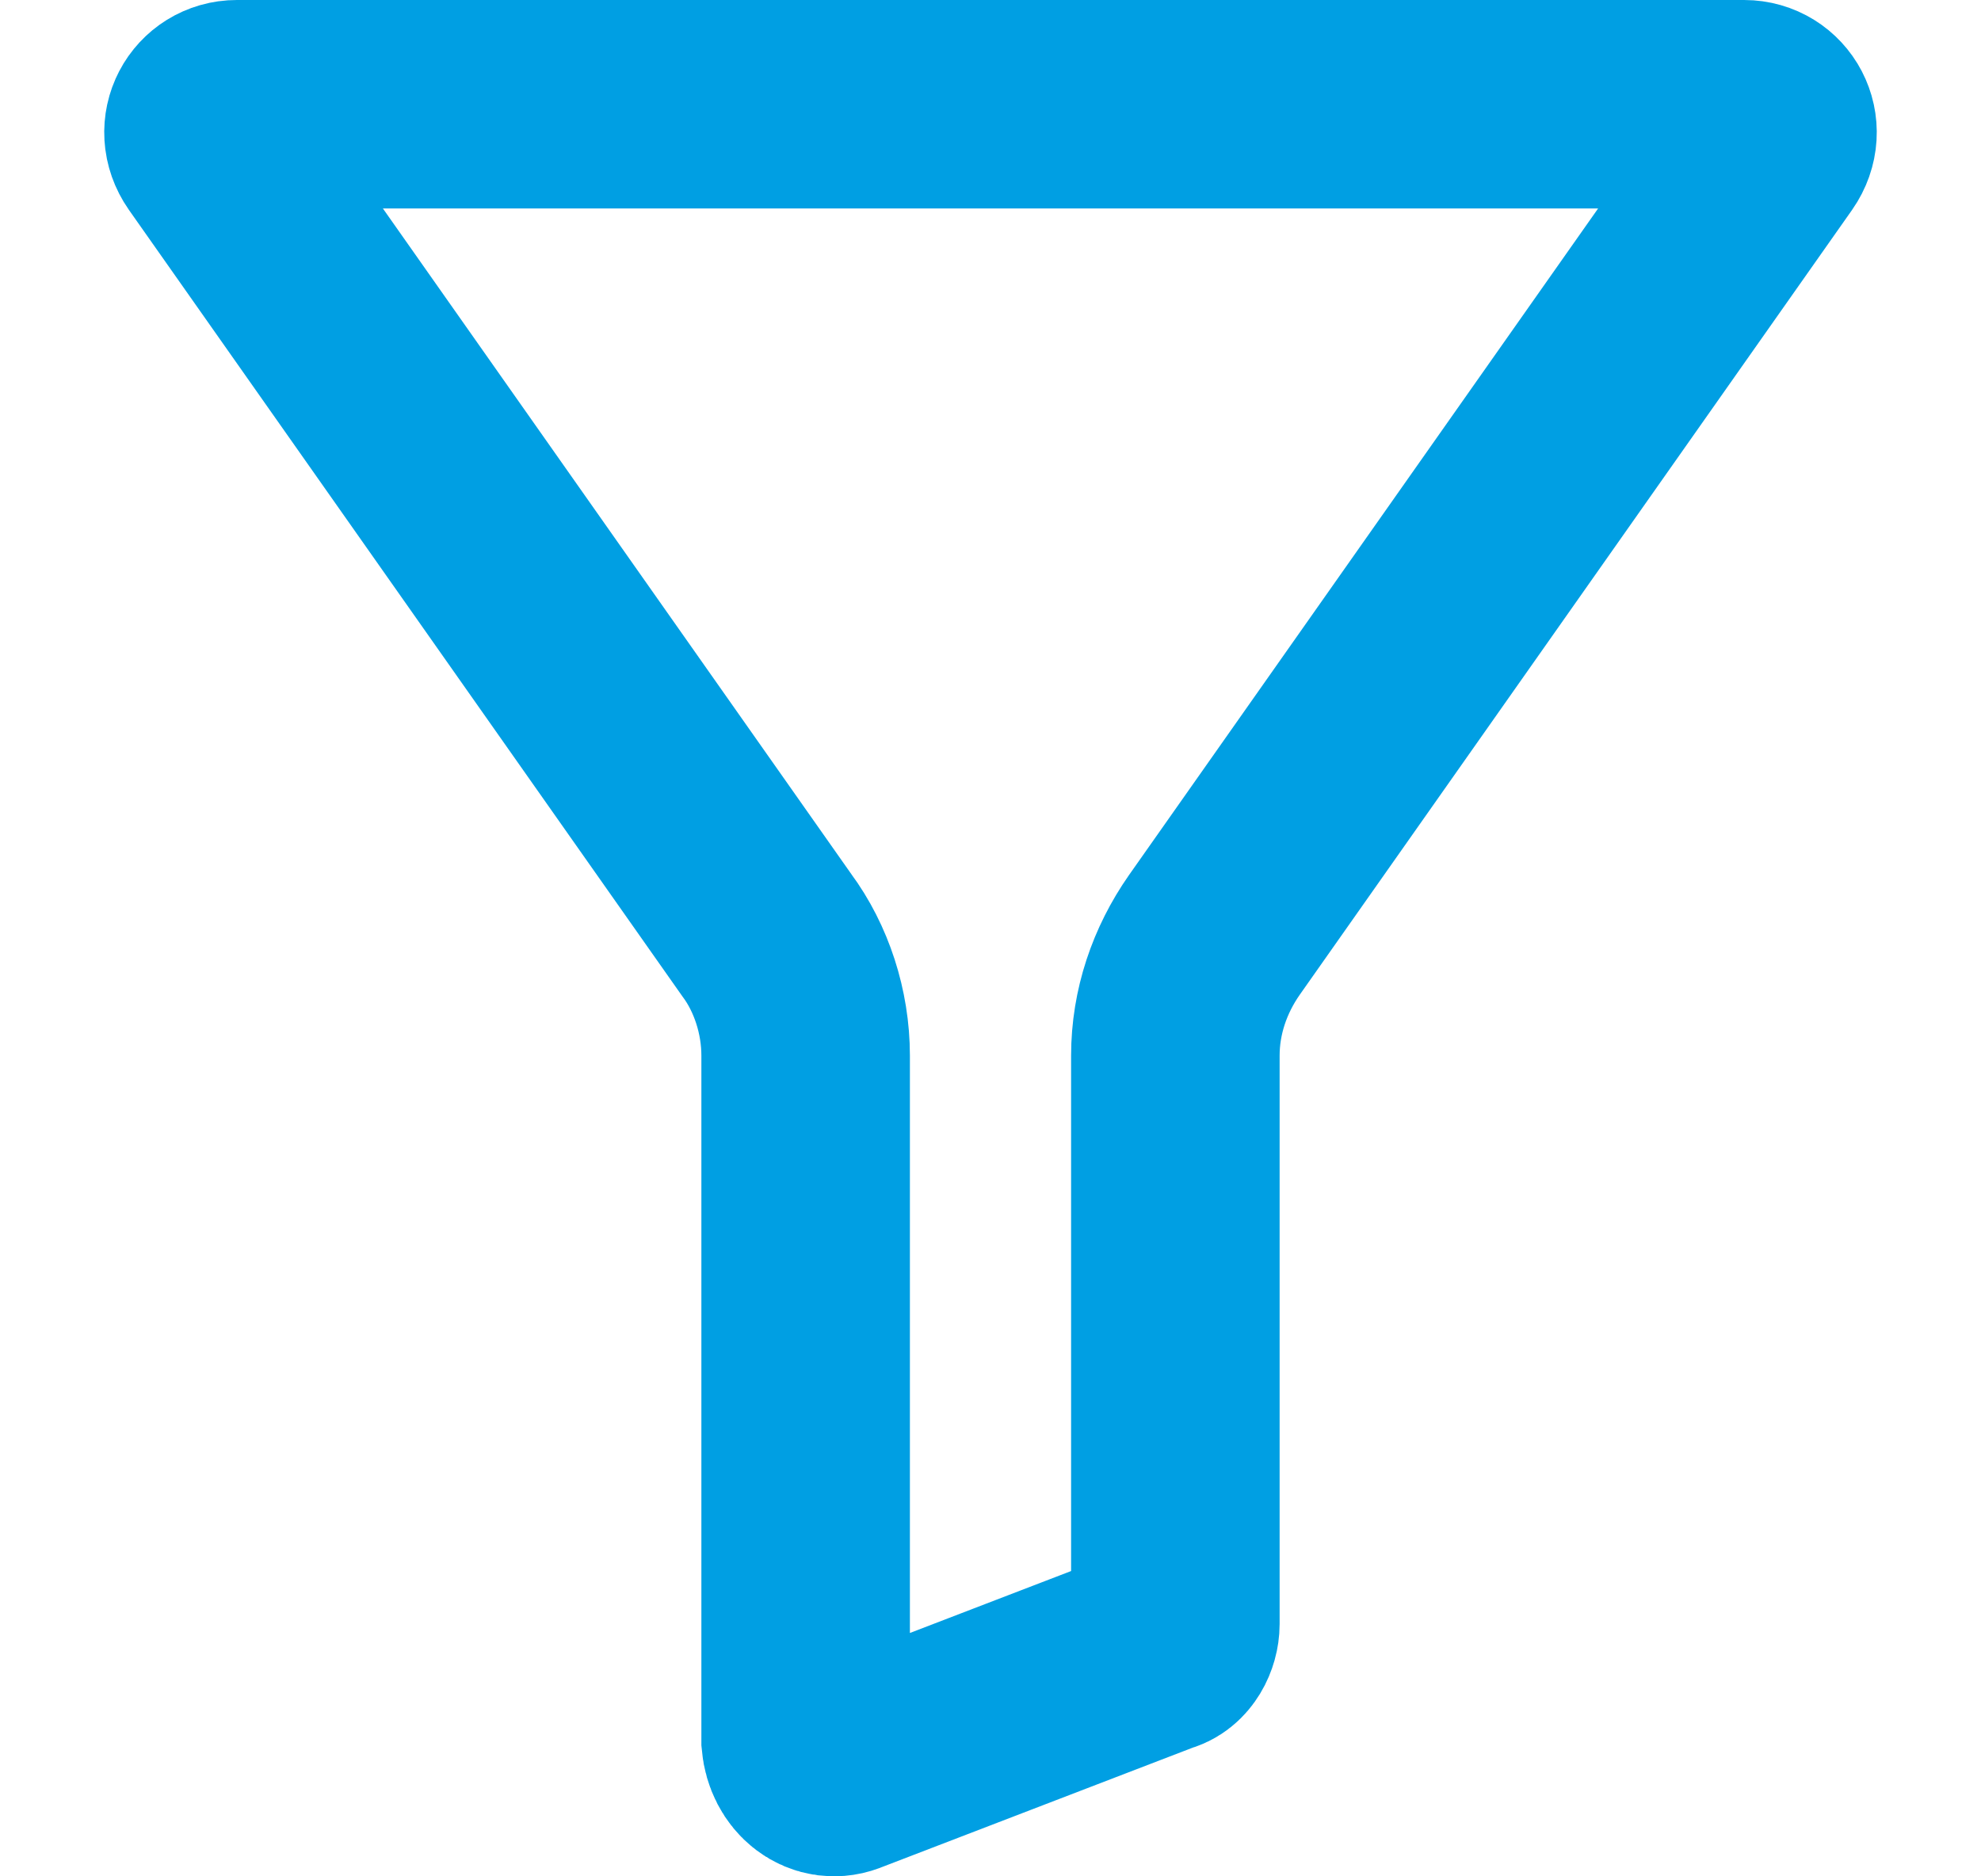 <svg width="19" height="18" viewBox="0 0 19 18" fill="none" xmlns="http://www.w3.org/2000/svg">
<path d="M2.272 1H16.728C16.945 1 17.083 1.24 16.945 1.439L11.647 8.969C11.41 9.308 11.273 9.708 11.273 10.127V15.579C11.273 15.679 11.213 15.799 11.115 15.819L8.102 16.977C7.924 17.057 7.747 16.917 7.727 16.698V10.127C7.727 9.708 7.59 9.288 7.353 8.969L2.055 1.439C1.917 1.24 2.055 1 2.272 1Z" stroke="#009FE3" stroke-width="2"/>
</svg>
